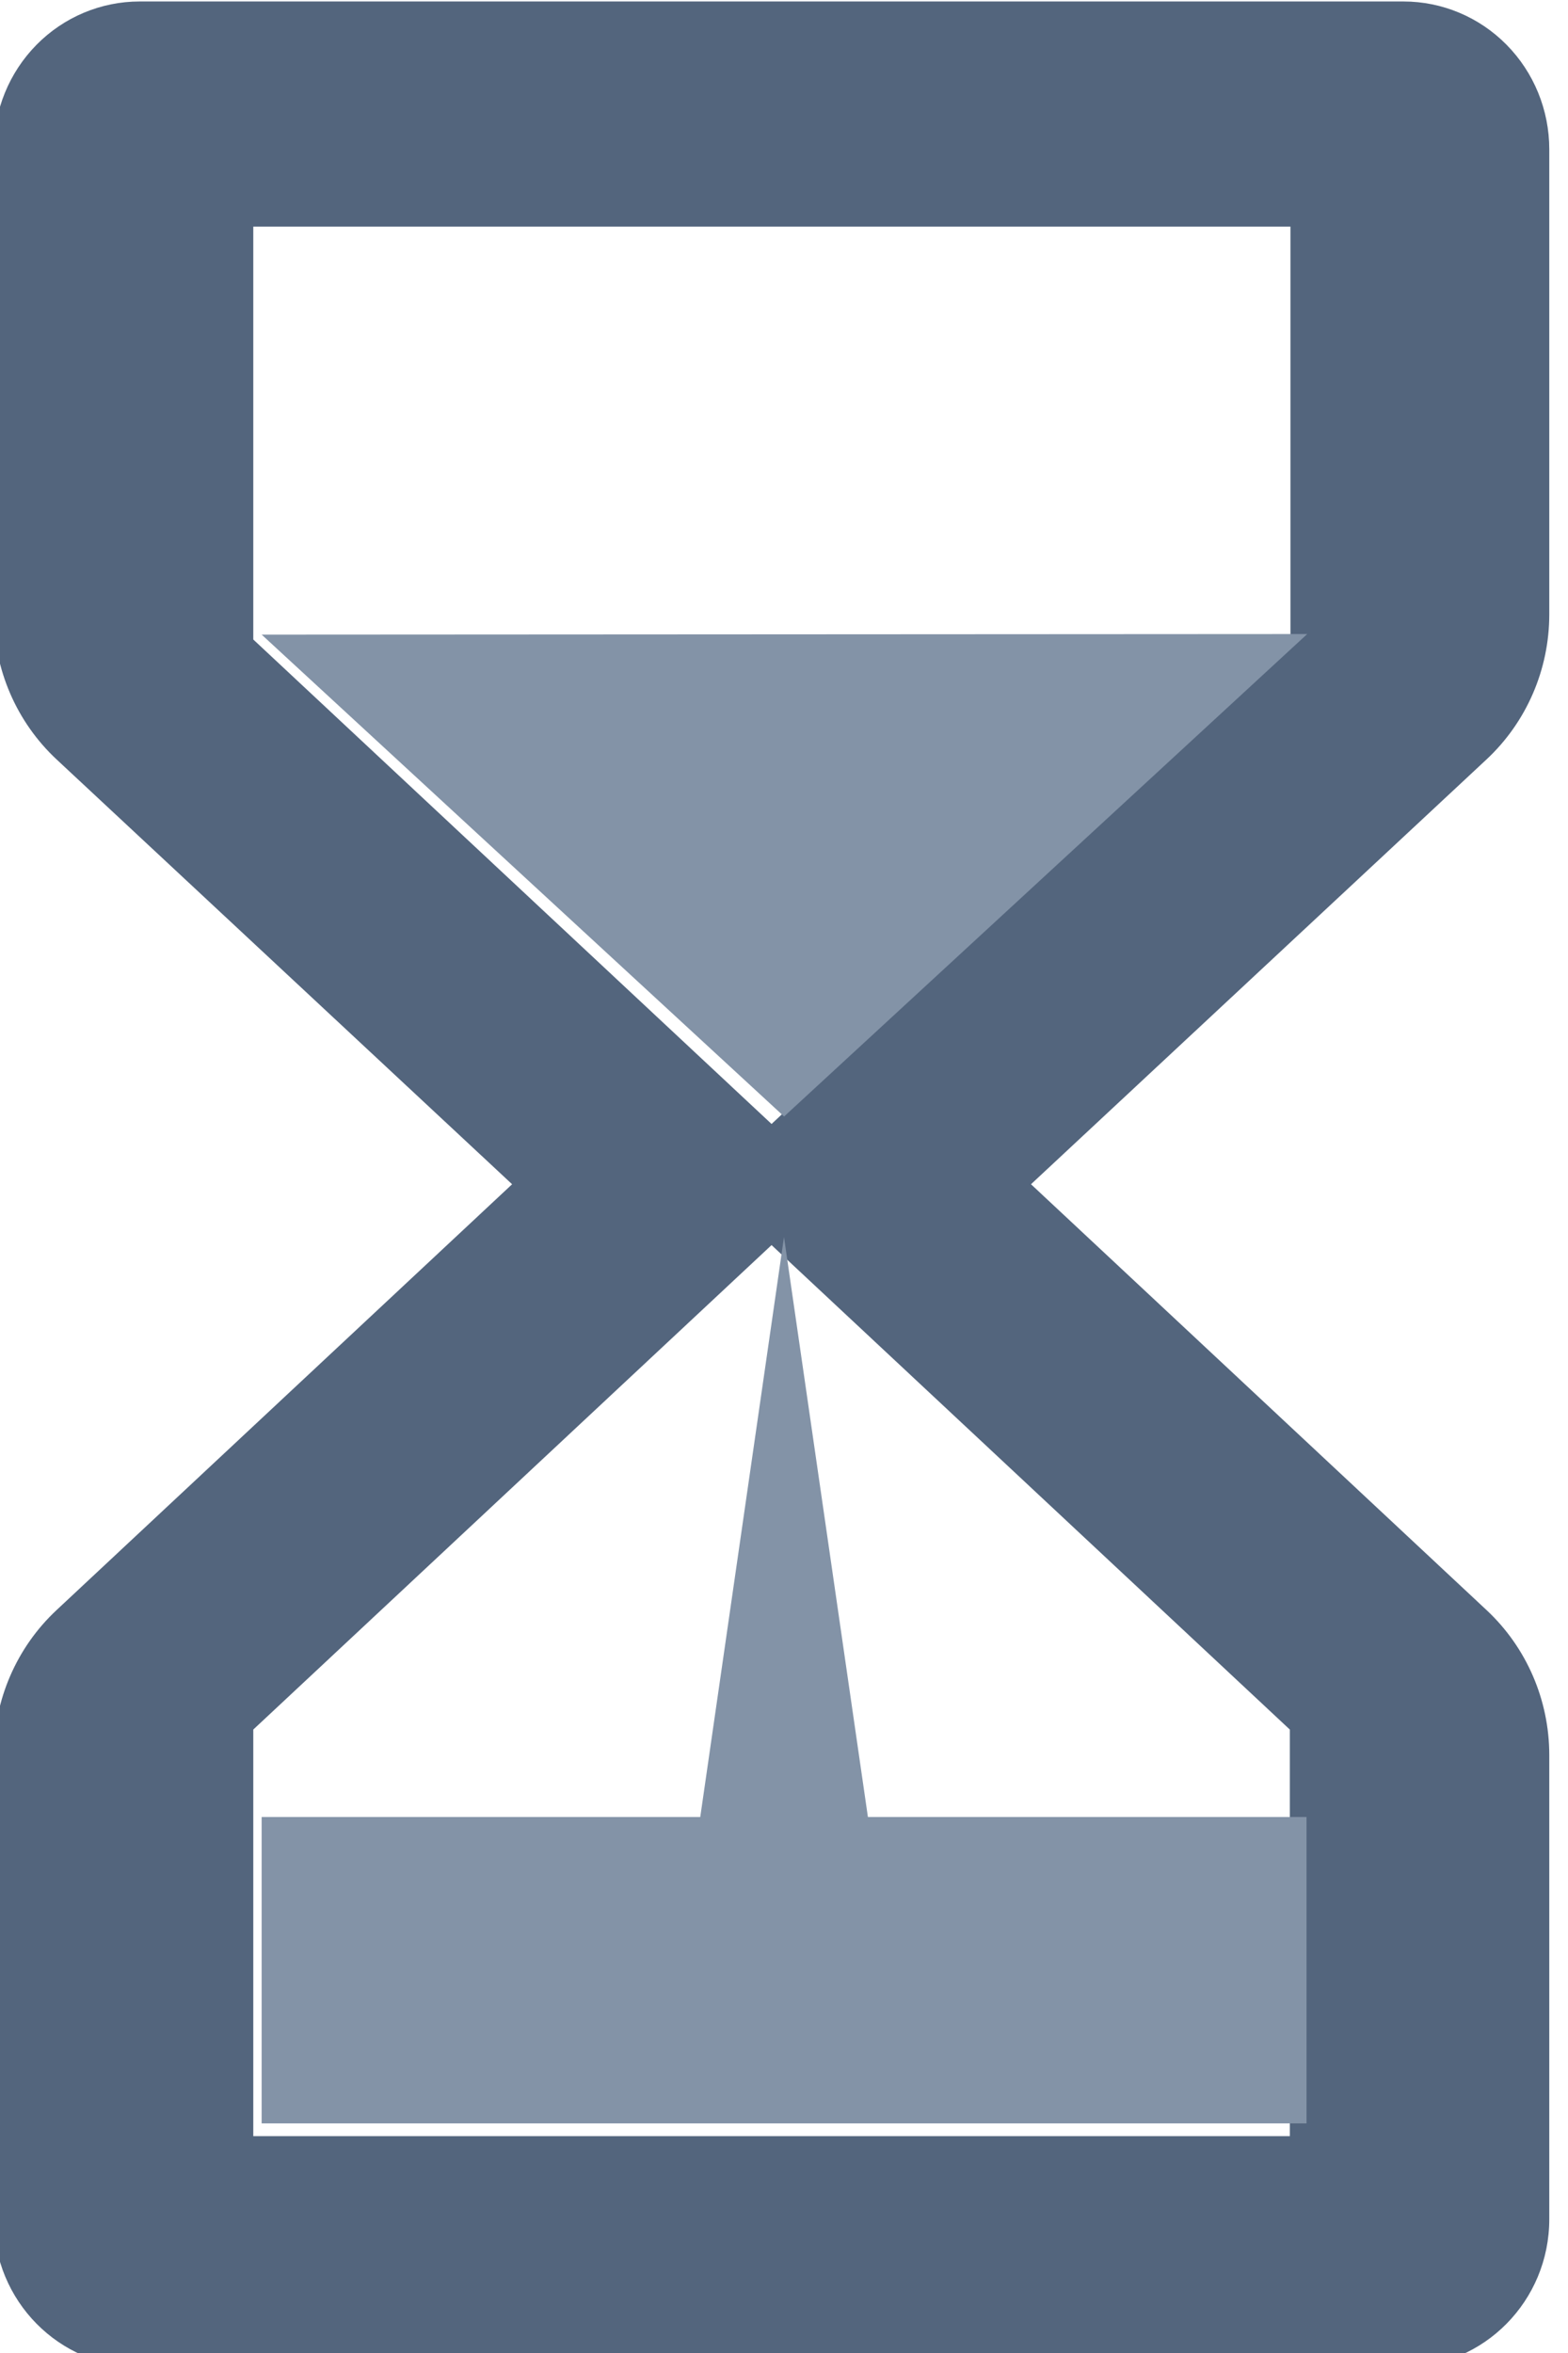 <?xml version="1.0" encoding="UTF-8" standalone="no"?>
<!DOCTYPE svg PUBLIC "-//W3C//DTD SVG 1.1//EN" "http://www.w3.org/Graphics/SVG/1.1/DTD/svg11.dtd">
<svg width="100%" height="100%" viewBox="0 0 16 24" version="1.1" xmlns="http://www.w3.org/2000/svg" xmlns:xlink="http://www.w3.org/1999/xlink" xml:space="preserve" xmlns:serif="http://www.serif.com/" style="fill-rule:evenodd;clip-rule:evenodd;stroke-linejoin:round;stroke-miterlimit:1.414;">
    <g transform="matrix(1,0,0,1,-812.042,-488.02)">
        <g id="hourglass" transform="matrix(1,0,0,1,120.042,-27.98)">
            <g transform="matrix(0.062,0,0,0.058,684.001,513.231)">
                <path d="M152,48C145.635,48 139.53,50.739 135.029,55.615C130.528,60.491 128,67.105 128,74C128,98.821 128,135.373 128,155.786C128,165.482 131.749,174.735 138.336,181.3C161.049,203.932 213.3,256 213.3,256C213.3,256 161.007,308.232 138.309,330.903C131.738,337.466 128,346.708 128,356.39C128,376.758 128,413.221 128,438C128,452.359 138.745,464 152,464C200.818,464 311.182,464 360,464C373.255,464 384,452.359 384,438C384,413.221 384,376.758 384,356.39C384,346.708 380.262,337.466 373.691,330.903C350.993,308.232 298.7,256 298.7,256C298.7,256 350.951,203.932 373.664,181.3C380.251,174.735 384,165.482 384,155.786C384,135.373 384,98.821 384,74C384,67.105 381.472,60.491 376.971,55.615C372.47,50.739 366.365,48 360,48C311.182,48 200.818,48 152,48ZM341.3,351.9L341.3,423.4L170.7,423.4L170.7,351.9L256,266.7L341.3,351.9ZM256,245.4L170.7,160.2L170.7,87.6L341.4,87.6L341.4,160.1L256,245.4Z" style="fill:rgb(83,101,125);fill-rule:nonzero;"/>
            </g>
            <g transform="matrix(1,0,0,1,-59.999,0)">
                <path d="M754.669,522.473L765.338,522.467L760,527.388L754.669,522.473Z" style="fill:rgb(131,147,167);"/>
            </g>
            <g transform="matrix(1,0,0,1,-59.999,0)">
                <rect x="754.669" y="534.533" width="10.662" height="3.125" style="fill:rgb(131,147,167);"/>
            </g>
            <g transform="matrix(1,0,0,1,-59.999,0)">
                <path d="M759.999,528.618L761,535.533L759,535.533L759.999,528.618Z" style="fill:rgb(131,147,167);"/>
            </g>
        </g>
    </g>
</svg>
